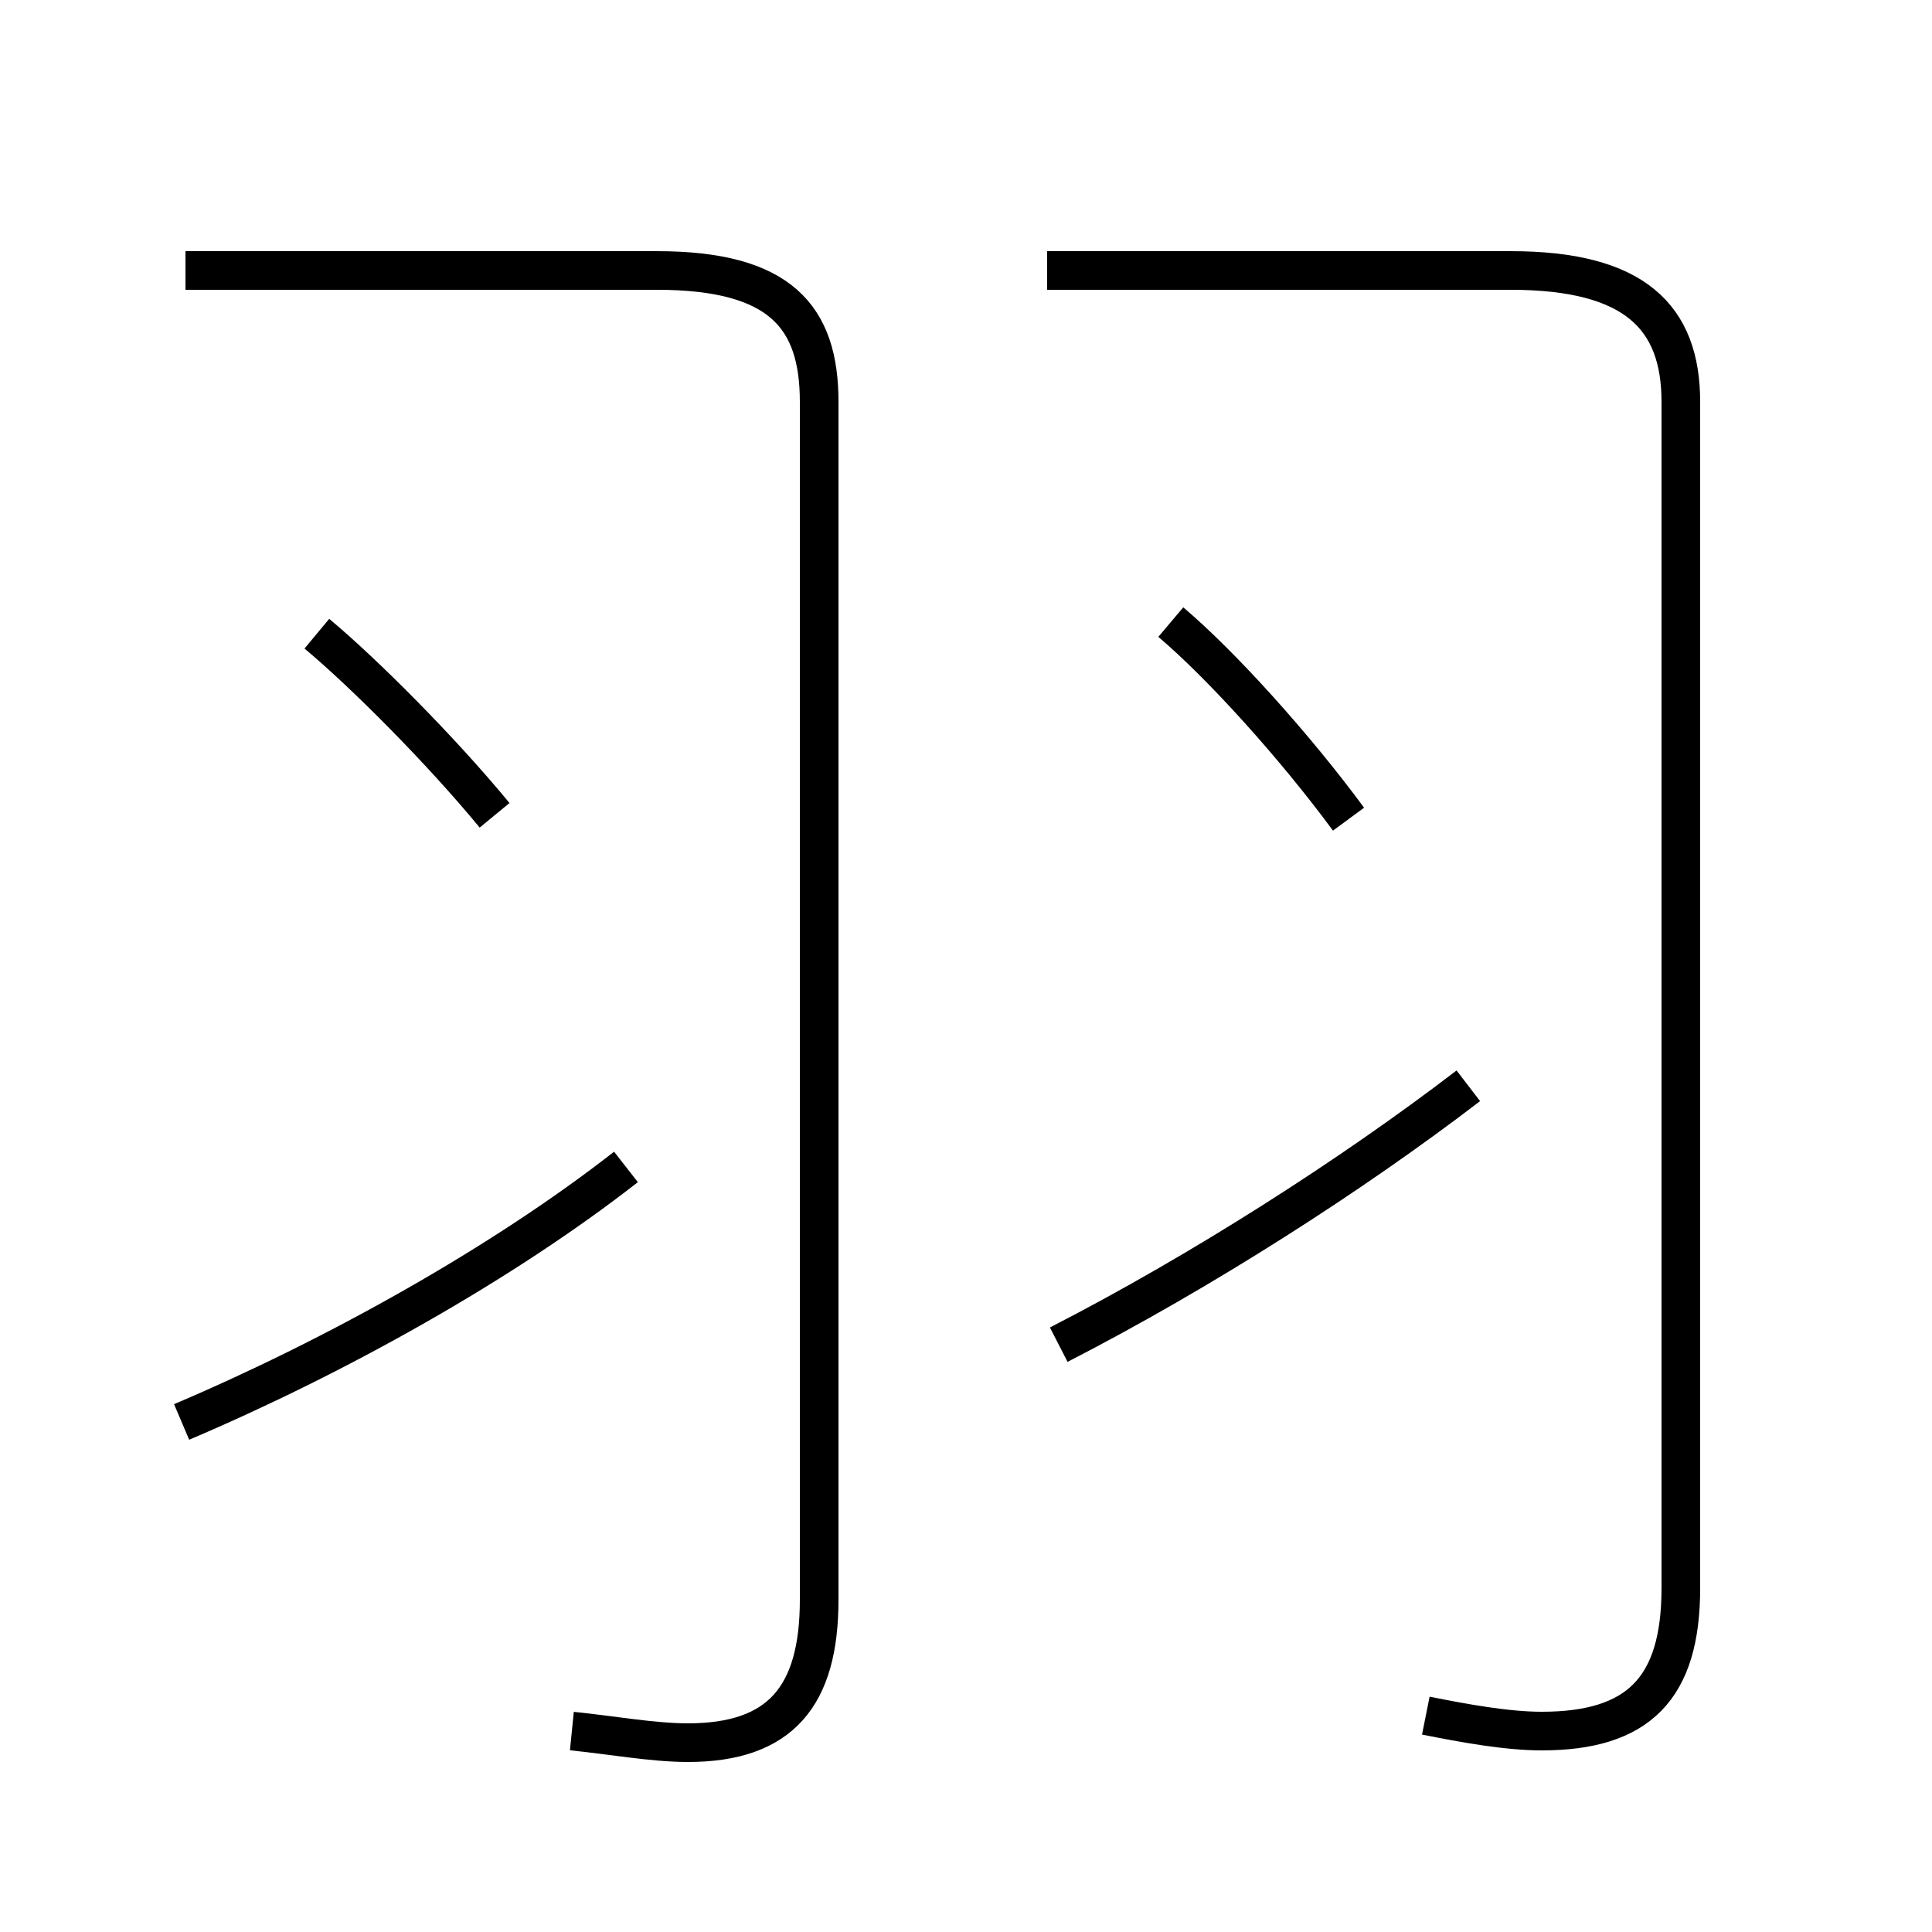 <?xml version='1.0' encoding='utf8'?>
<svg viewBox="0.0 -6.0 50.0 50.0" version="1.1" xmlns="http://www.w3.org/2000/svg">
<rect x="0.0" y="-6.0" width="50.0" height="50.0" fill="#808080" stroke="none"/>
<rect x="-1000" y="-1000" width="2000" height="2000" stroke="white" fill="white"/>
<g style="fill:white;stroke:#000000;  stroke-width:1">
<path d="M 36.9 0.4 C 37.9 0.6 39.0 0.8 39.9 0.8 C 42.4 0.8 43.5 -0.3 43.5 -2.9 L 43.5 -33.6 C 43.5 -35.8 42.3 -37.0 39.1 -37.0 L 27.1 -37.0 M 4.7 -7.2 C 8.7 -8.9 13.0 -11.3 16.2 -13.8 M 14.8 0.8 C 15.8 0.9 16.9 1.1 17.8 1.1 C 20.2 1.1 21.2 -0.1 21.2 -2.6 L 21.2 -33.6 C 21.2 -35.8 20.2 -37.0 17.0 -37.0 L 4.8 -37.0 M 12.8 -22.9 C 11.4 -24.6 9.4 -26.6 8.2 -27.6 M 27.4 -9.2 C 31.1 -11.1 35.0 -13.6 38.0 -15.9 M 34.9 -22.8 C 33.5 -24.7 31.6 -26.8 30.3 -27.9" transform="translate(0.0 38.0)" />
</g>
</svg>